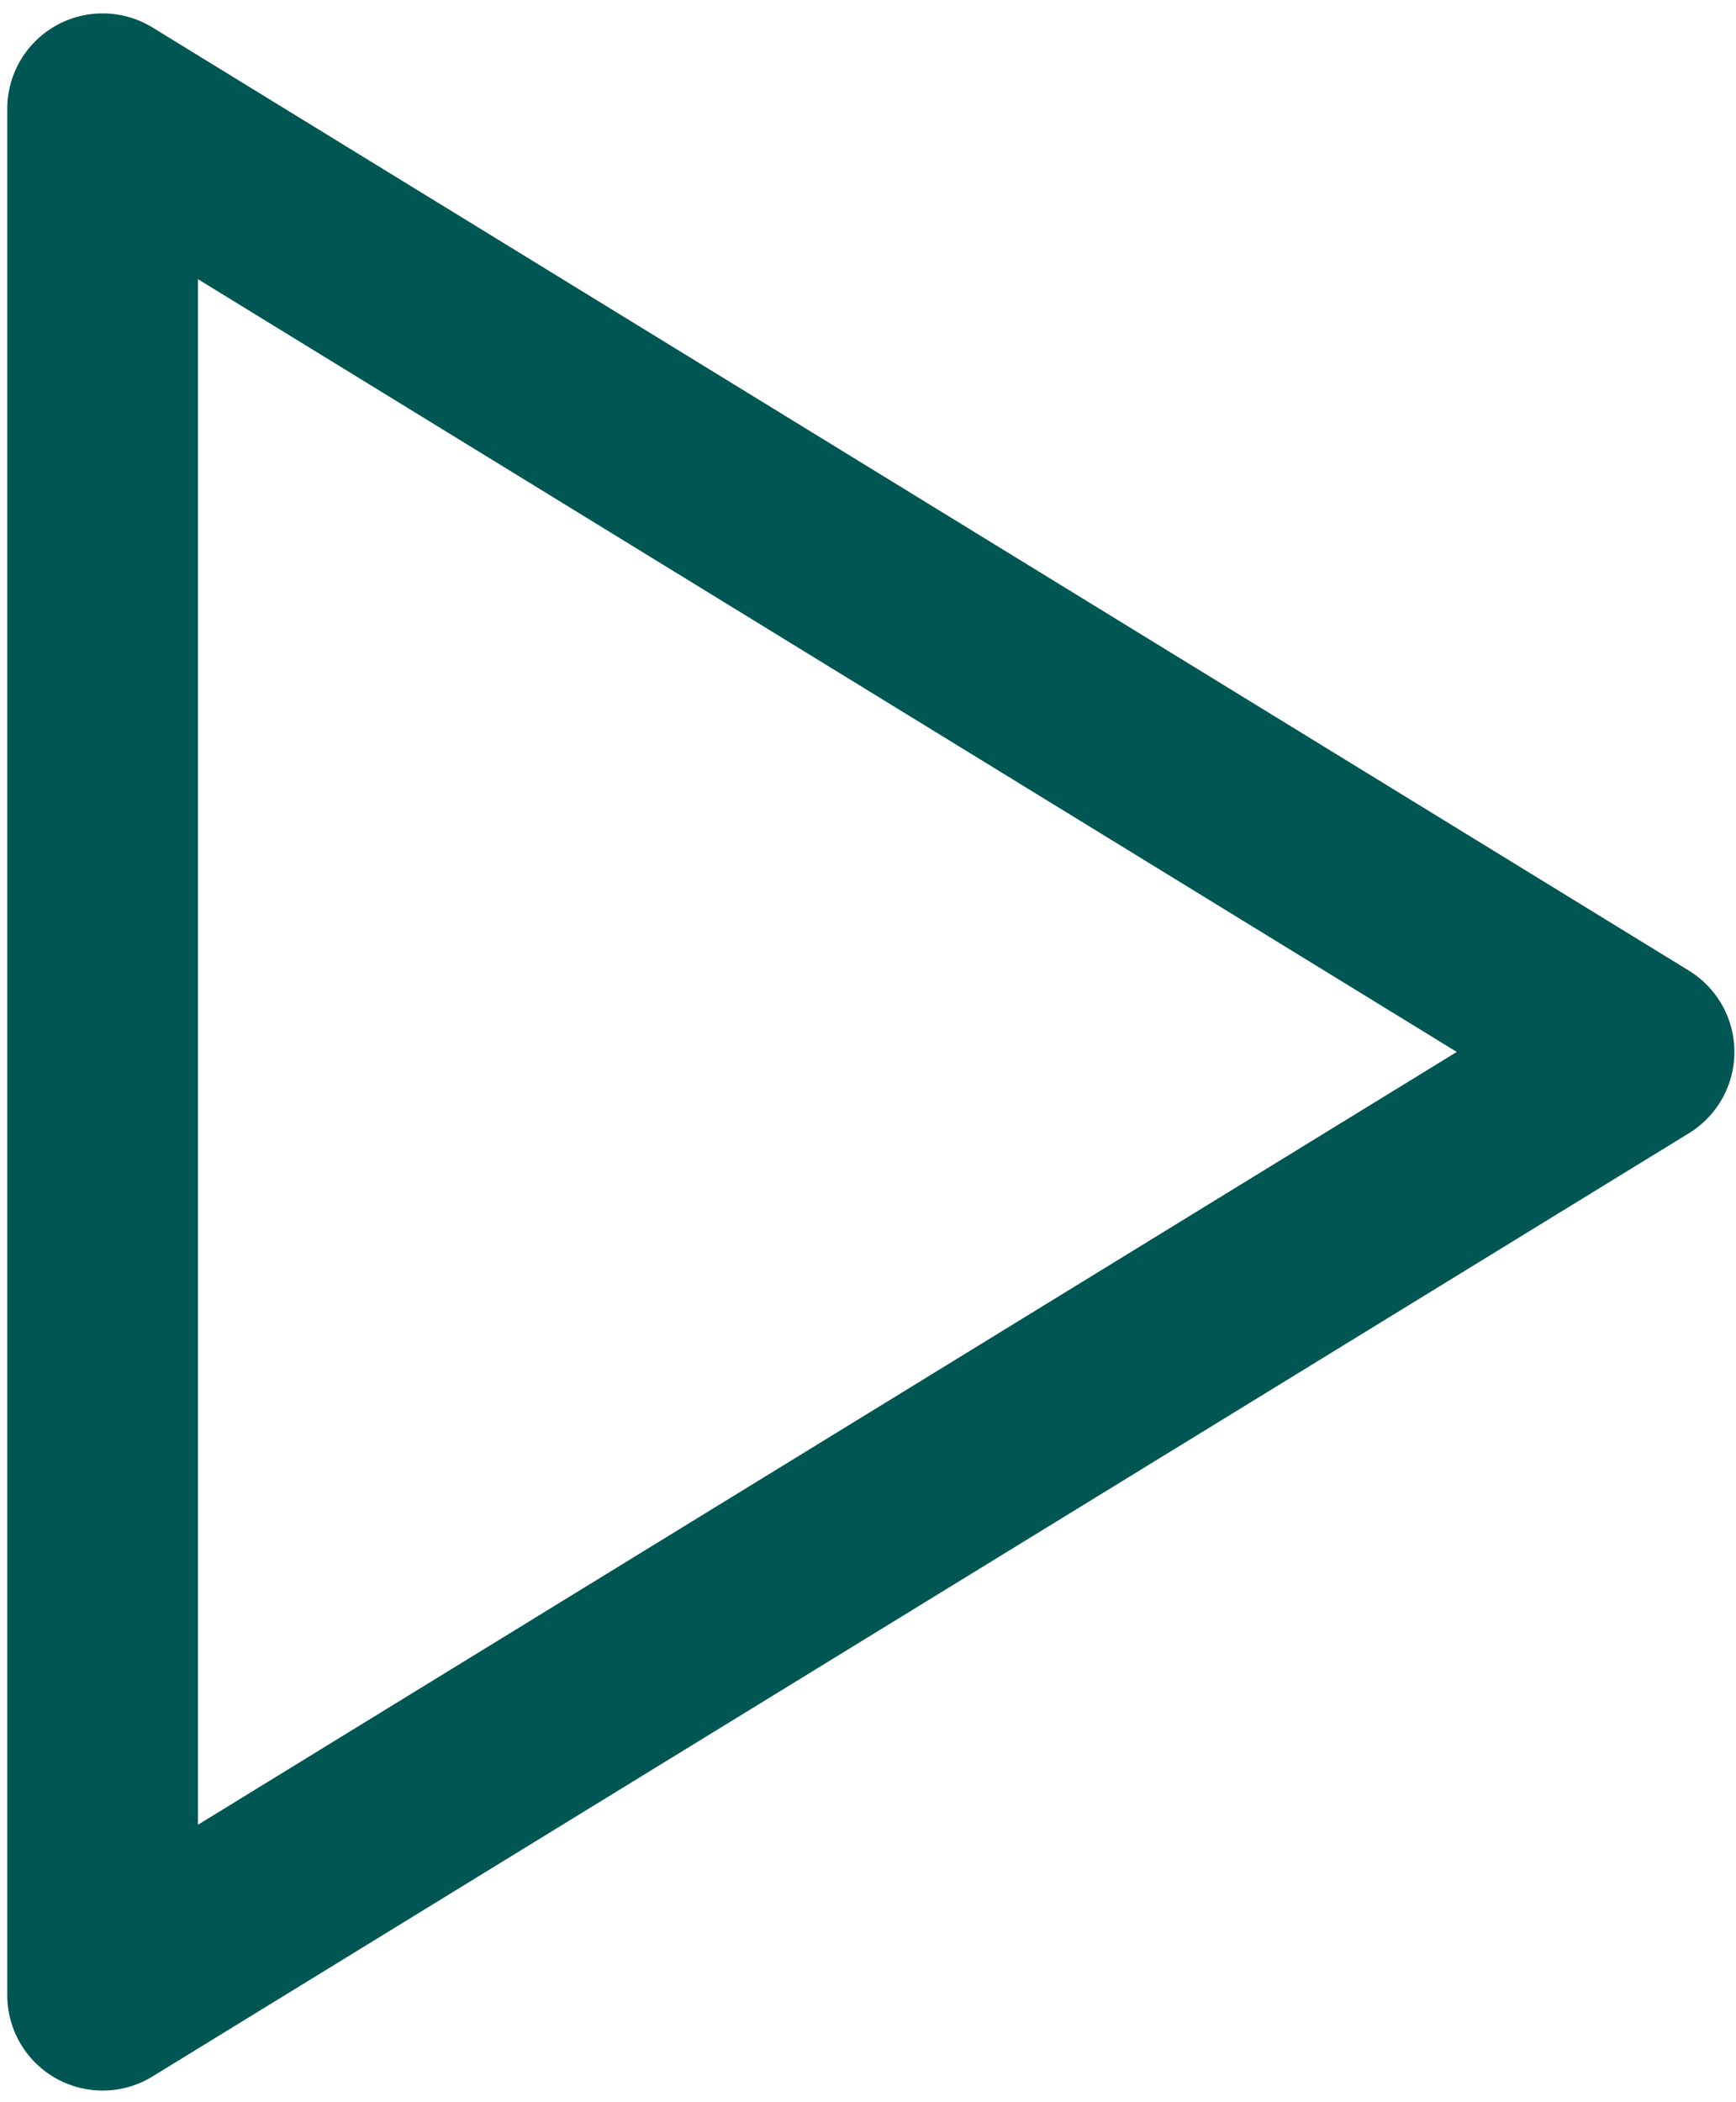 <svg width="19" height="23" viewBox="0 0 19 23" fill="none" xmlns="http://www.w3.org/2000/svg">
<path d="M1.123 1.19V21.829L17.939 11.509L1.123 1.19Z" stroke="#005653" stroke-width="2.087" stroke-linecap="round" stroke-linejoin="round"/>
</svg>
